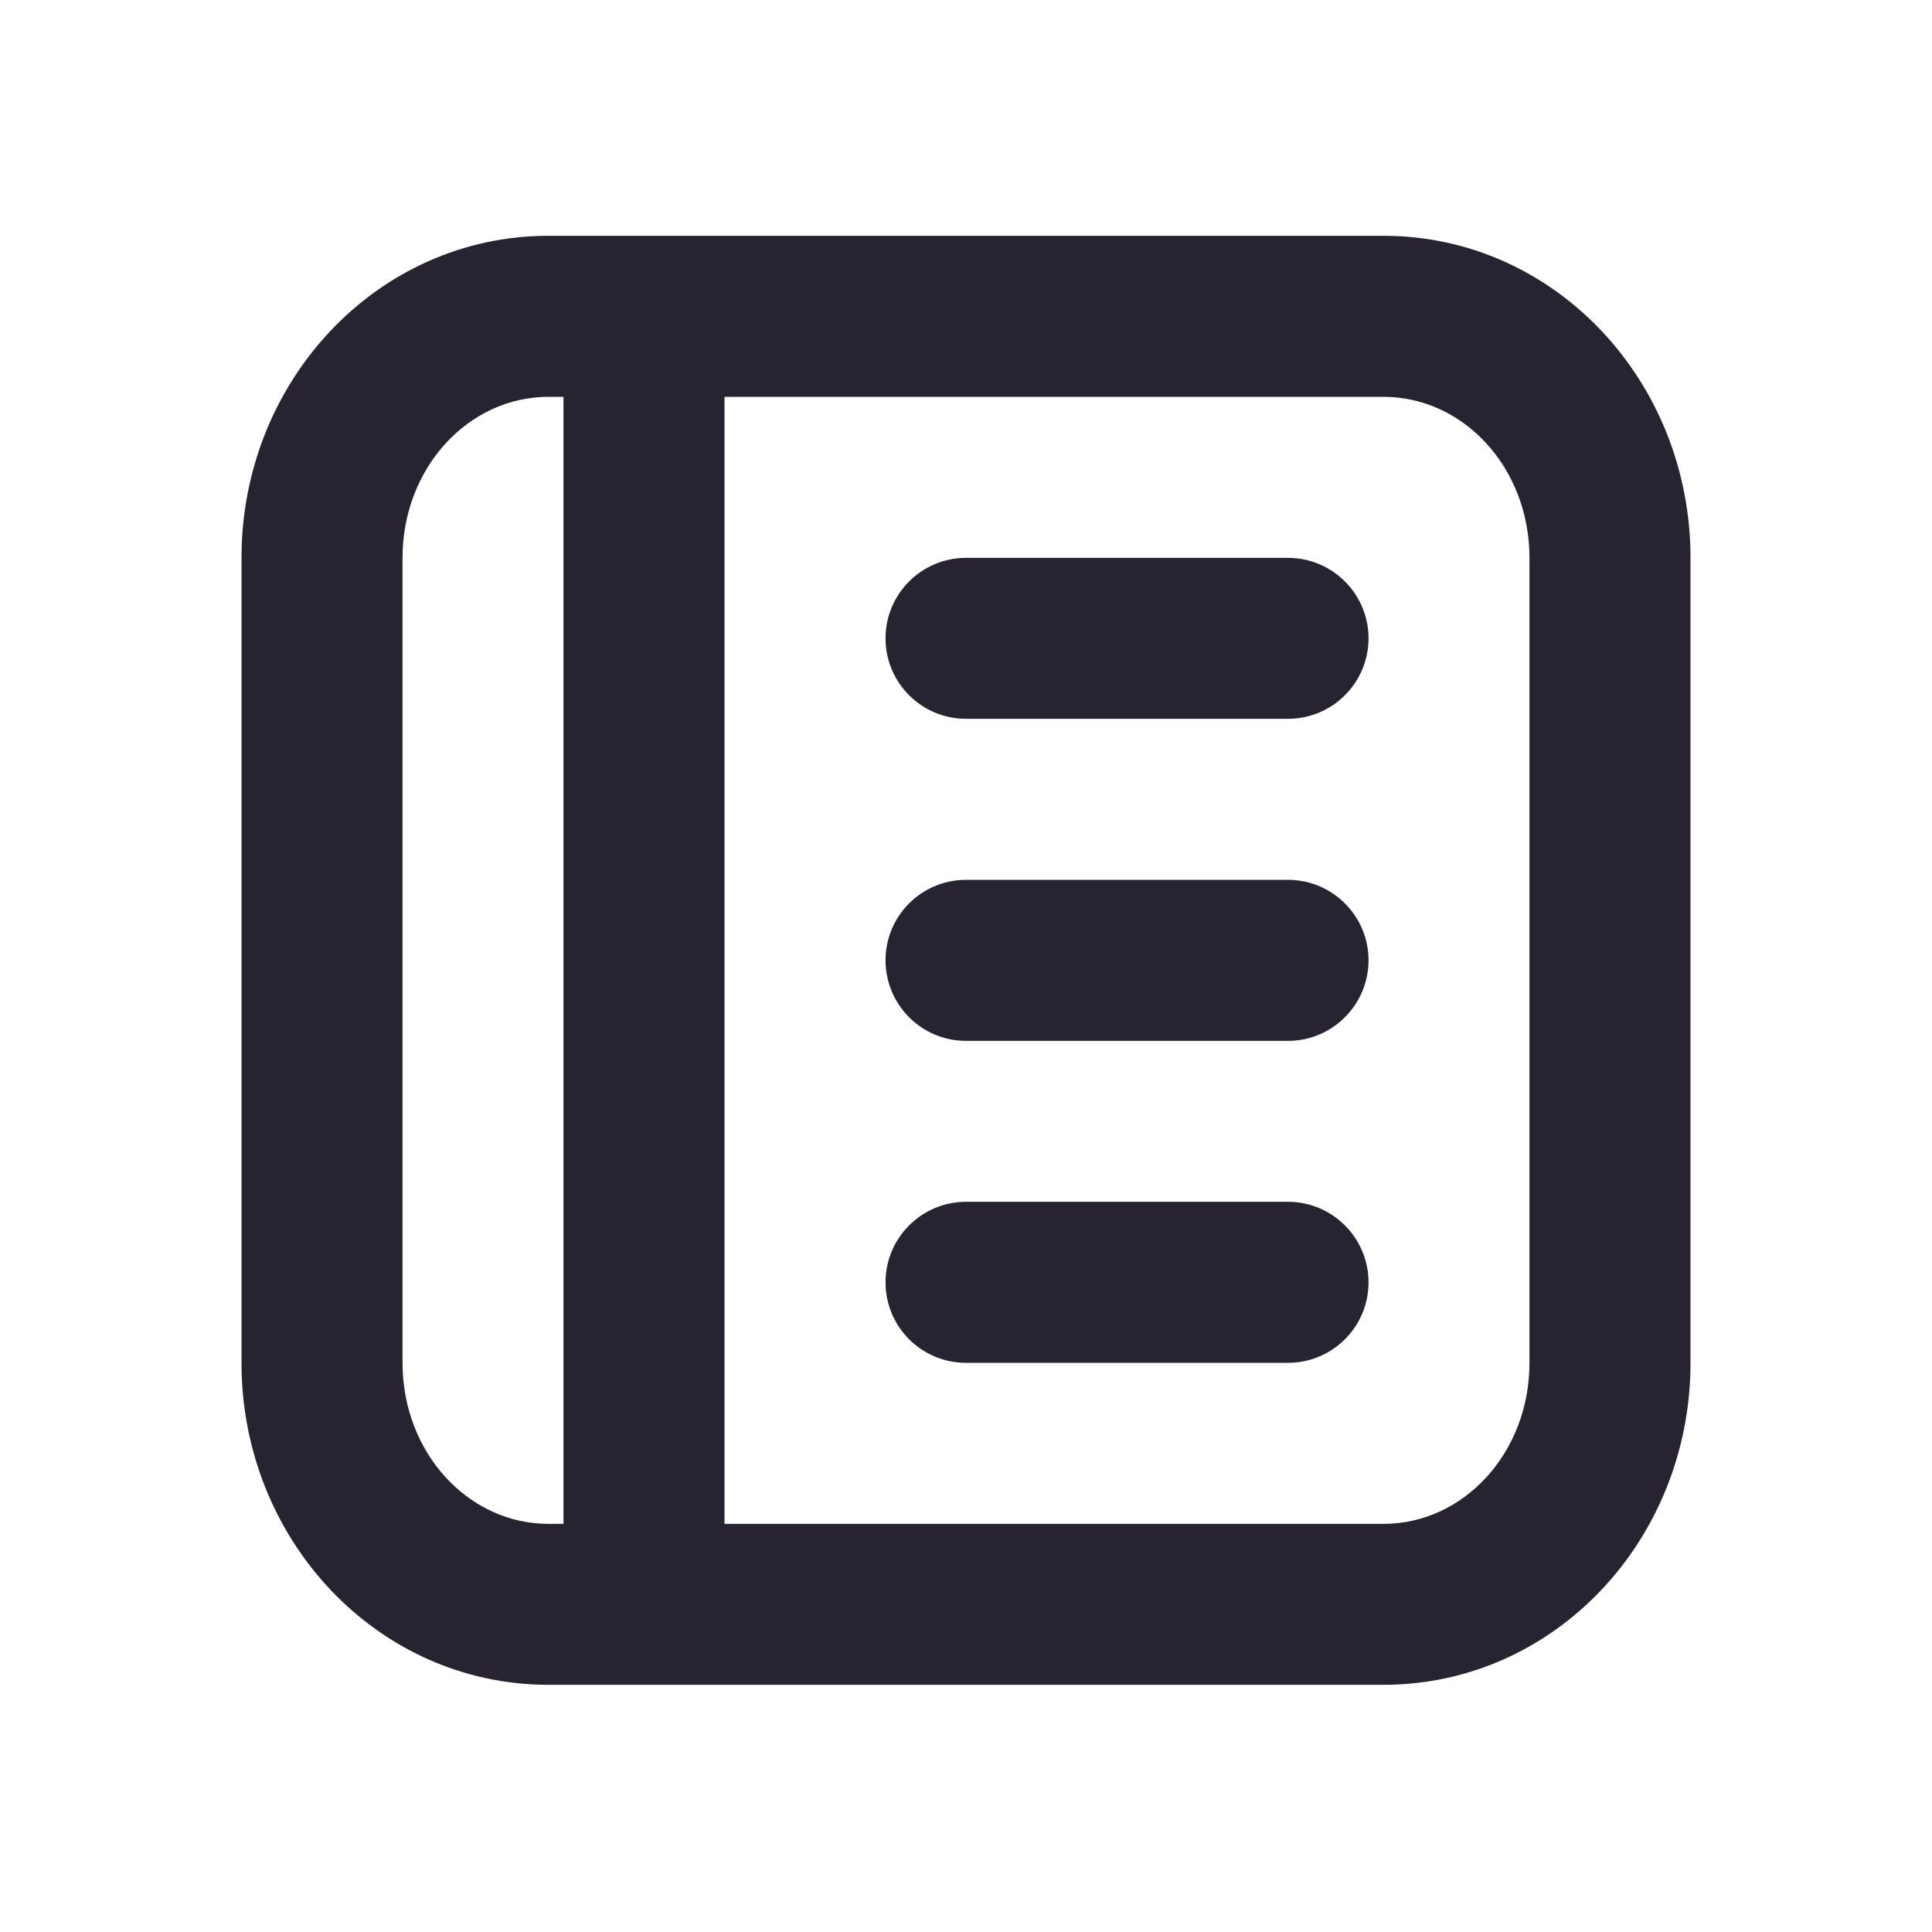 <svg xmlns="http://www.w3.org/2000/svg" width="20" height="20" viewBox="0 0 20 20" fill="none">
  <path d="M5.677 2.441C3.906 2.441 2.5 3.945 2.5 5.775V14.108C2.5 15.938 3.906 17.441 5.677 17.441H14.322C16.094 17.441 17.5 15.938 17.5 14.108V5.775C17.5 3.945 16.094 2.441 14.322 2.441H5.677ZM5.677 4.108H5.833V15.775H5.677C4.849 15.775 4.167 15.04 4.167 14.108V5.775C4.167 4.843 4.849 4.108 5.677 4.108ZM7.5 4.108H14.322C15.151 4.108 15.833 4.843 15.833 5.775V14.108C15.833 15.04 15.151 15.775 14.322 15.775H7.5V4.108ZM10 5.775C9.54 5.775 9.167 6.148 9.167 6.608C9.167 7.068 9.54 7.441 10 7.441H13.333C13.793 7.441 14.167 7.068 14.167 6.608C14.167 6.148 13.793 5.775 13.333 5.775H10ZM10 9.108C9.54 9.108 9.167 9.481 9.167 9.941C9.167 10.401 9.54 10.775 10 10.775H13.333C13.793 10.775 14.167 10.401 14.167 9.941C14.167 9.481 13.793 9.108 13.333 9.108H10ZM10 12.441C9.54 12.441 9.167 12.815 9.167 13.275C9.167 13.735 9.54 14.108 10 14.108H13.333C13.793 14.108 14.167 13.735 14.167 13.275C14.167 12.815 13.793 12.441 13.333 12.441H10Z" fill="#272330"/>
</svg>